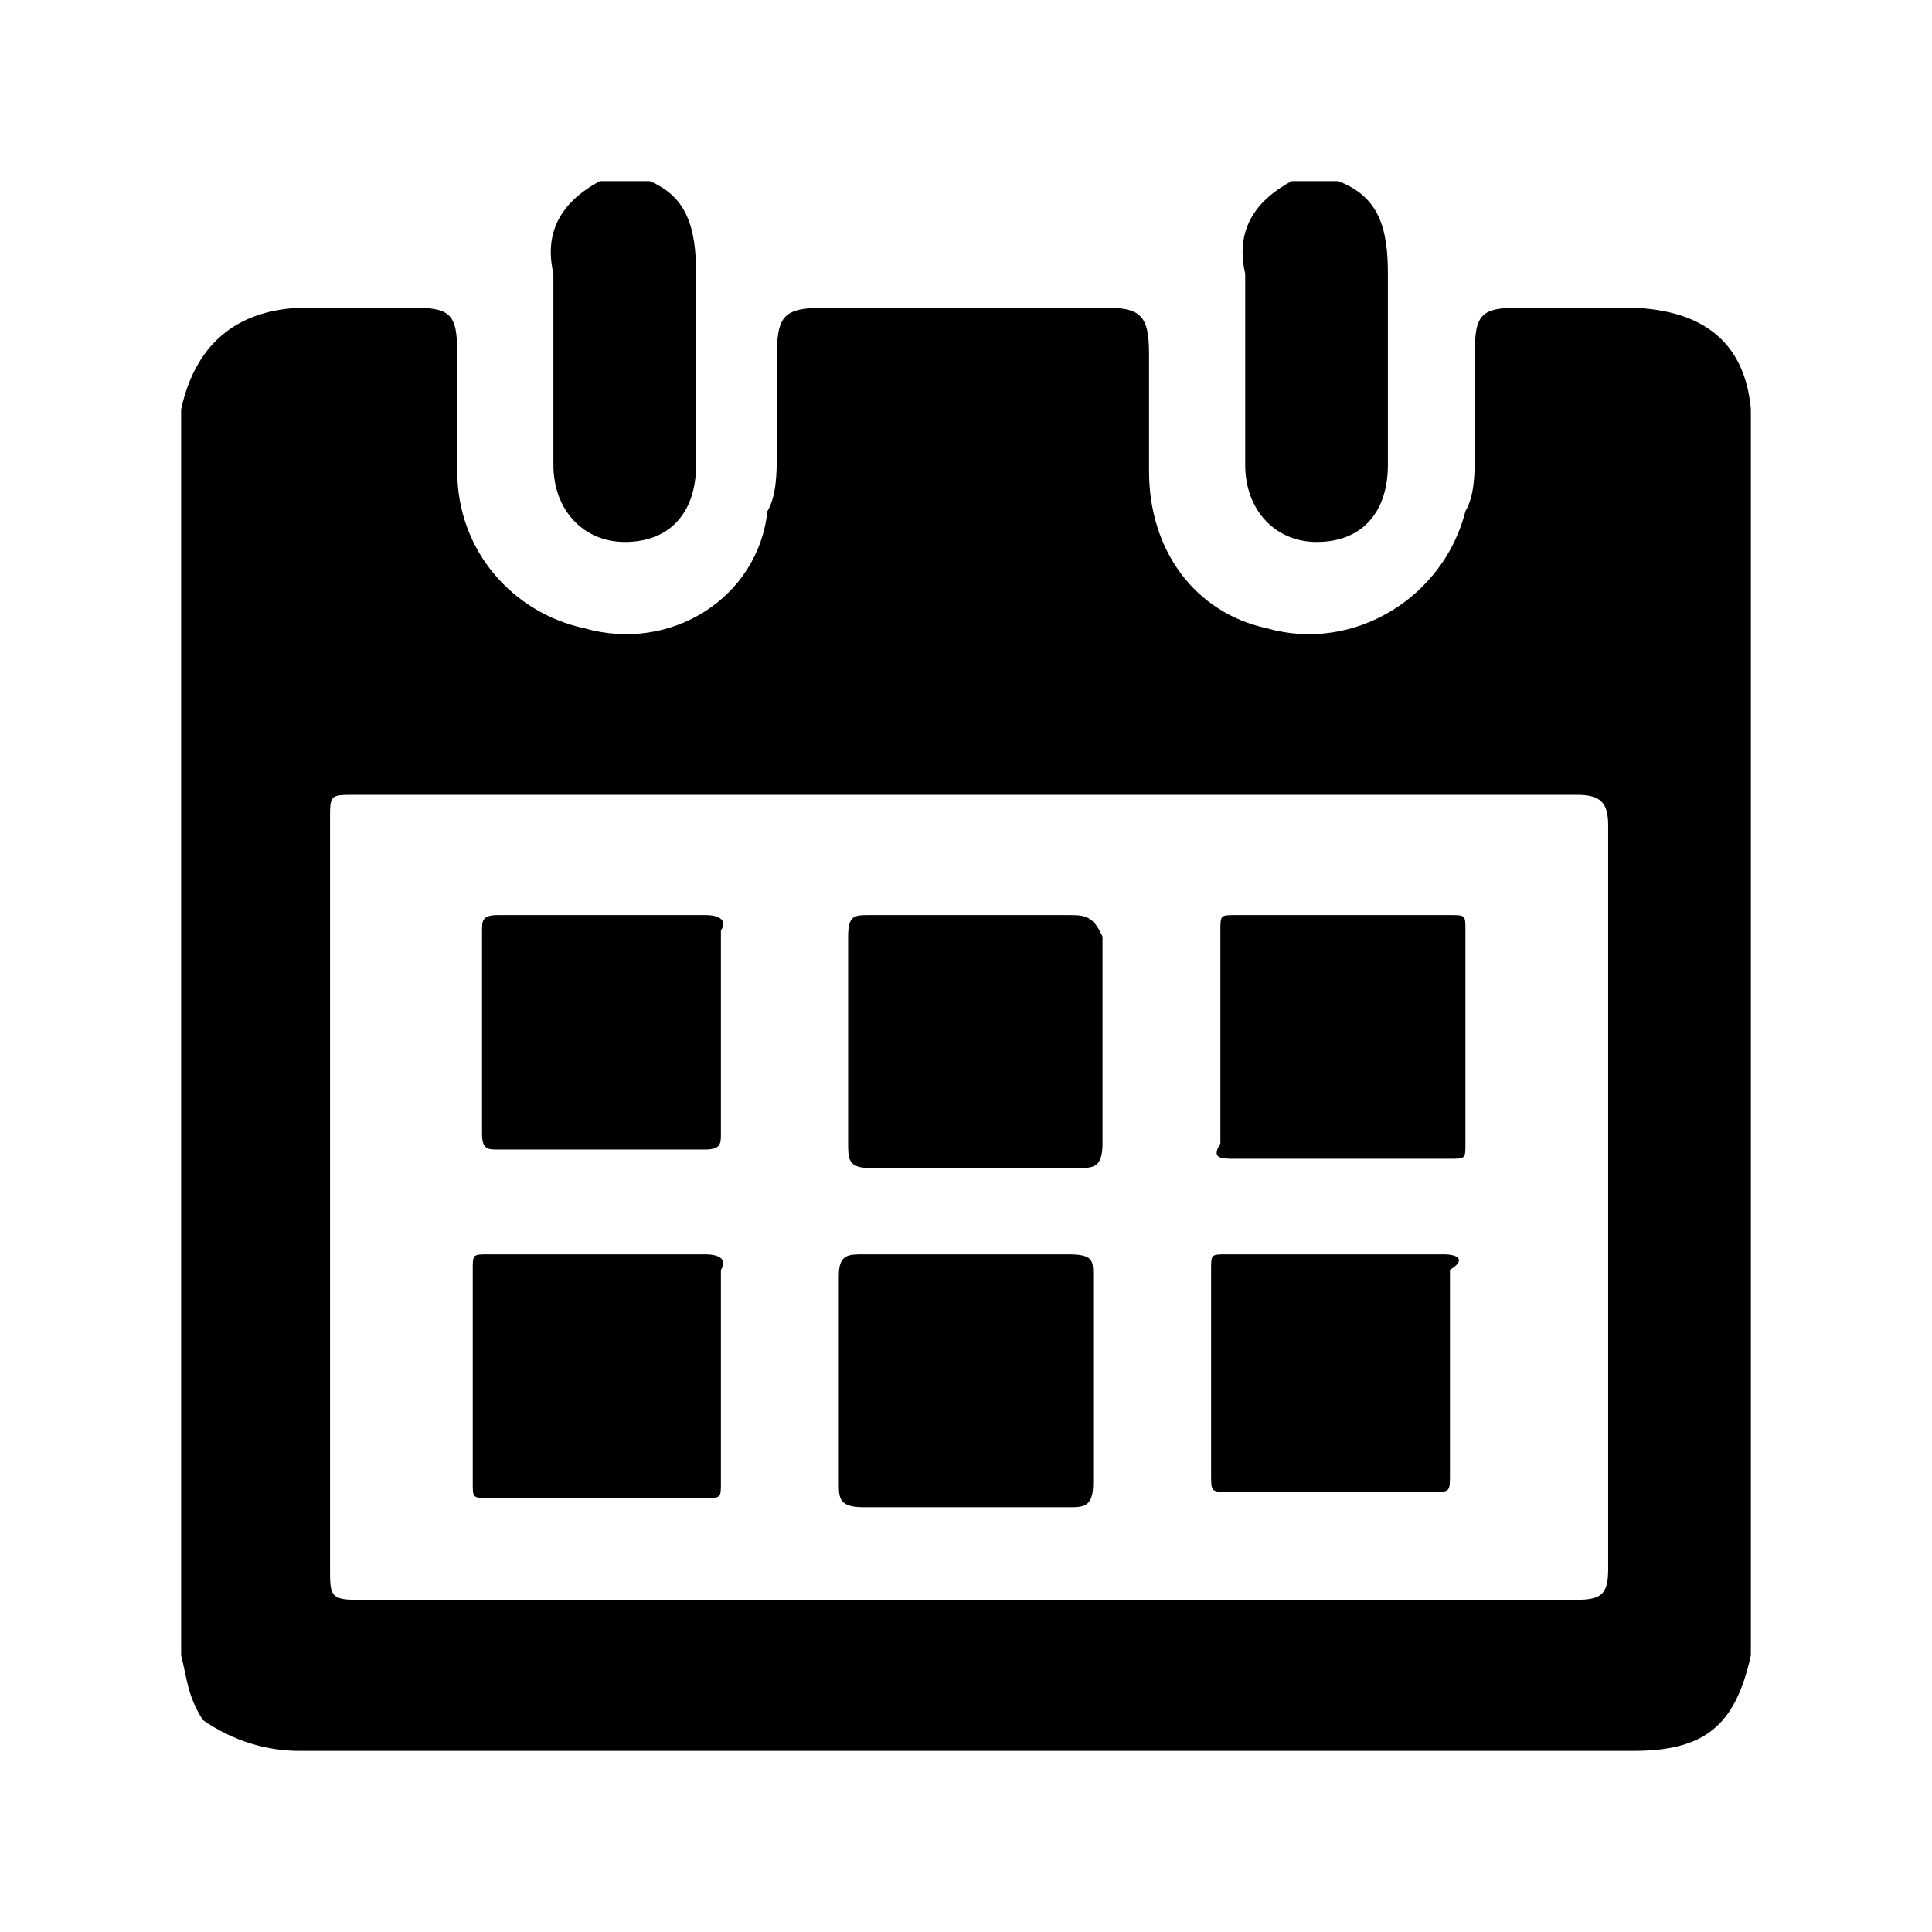 <?xml version="1.0" encoding="UTF-8"?>
<svg width="64px" height="64px" viewBox="0 0 64 64" version="1.1" xmlns="http://www.w3.org/2000/svg" xmlns:xlink="http://www.w3.org/1999/xlink">
    <!-- Generator: Sketch 52.6 (67491) - http://www.bohemiancoding.com/sketch -->
    <title>icon-schedule</title>
    <desc>Created with Sketch.</desc>
    <g id="icon-schedule" stroke="none" stroke-width="1" fill="none" fill-rule="evenodd">
        <g transform="translate(6, 6)" fill="#000000" fill-rule="nonzero" id="Shape">
            <path d="M12.332,9.399 C12.332,10.931 13.36,11.953 14.696,11.953 C16.237,11.953 17.059,10.931 17.059,9.399 C17.059,7.253 17.059,5.21 17.059,3.065 C17.059,1.532 16.751,0.511 15.518,0 C14.901,0 14.387,0 13.874,0 C12.538,0.715 12.024,1.737 12.332,3.065 C12.332,5.21 12.332,7.253 12.332,9.399 Z M35.249,9.399 C35.249,10.931 36.277,11.953 37.613,11.953 C39.154,11.953 39.976,10.931 39.976,9.399 C39.976,7.253 39.976,5.21 39.976,3.065 C39.976,1.532 39.668,0.511 38.332,0 C37.818,0 37.304,0 36.791,0 C35.455,0.715 34.941,1.737 35.249,3.065 C35.249,5.21 35.249,7.253 35.249,9.399 Z M47.787,4.189 C46.759,4.189 45.423,4.189 44.395,4.189 C43.059,4.189 42.854,4.393 42.854,5.721 C42.854,6.743 42.854,8.071 42.854,9.092 C42.854,9.603 42.854,10.42 42.545,10.931 C41.826,13.792 38.846,15.631 35.968,14.813 C33.605,14.303 32.063,12.259 32.063,9.603 C32.063,8.275 32.063,7.049 32.063,5.721 C32.063,4.393 31.755,4.189 30.522,4.189 C30.522,4.189 30.213,4.189 30.213,4.189 C27.336,4.189 24.458,4.189 21.478,4.189 C19.937,4.189 19.731,4.393 19.731,5.925 C19.731,7.049 19.731,8.071 19.731,9.092 C19.731,9.603 19.731,10.42 19.423,10.931 C19.115,13.792 16.237,15.631 13.36,14.813 C10.996,14.303 9.146,12.259 9.146,9.603 C9.146,8.275 9.146,7.049 9.146,5.721 C9.146,4.393 8.941,4.189 7.605,4.189 C6.577,4.189 5.241,4.189 4.213,4.189 C2.055,4.189 0.514,5.21 0,7.56 C0,21.352 0,35.246 0,48.833 C0.206,49.65 0.206,50.161 0.719,50.978 C1.747,51.694 2.877,52 3.905,52 C18.601,52 33.399,52 48.095,52 C50.458,52 51.486,51.183 52,48.833 C52,35.041 52,21.147 52,7.56 C51.794,5.21 50.253,4.189 47.787,4.189 Z M47.273,45.972 C47.273,46.79 47.067,46.994 46.245,46.994 C39.462,46.994 32.885,46.994 26,46.994 C19.115,46.994 12.538,46.994 5.755,46.994 C4.933,46.994 4.933,46.79 4.933,45.972 C4.933,37.595 4.933,29.218 4.933,21.147 C4.933,20.33 4.933,20.33 5.755,20.33 C19.115,20.33 32.885,20.33 46.245,20.33 C47.067,20.33 47.273,20.637 47.273,21.352 C47.273,29.525 47.273,37.902 47.273,45.972 Z M17.368,24.314 C14.901,24.314 12.538,24.314 10.482,24.314 C9.968,24.314 9.968,24.519 9.968,24.825 C9.968,27.175 9.968,29.525 9.968,31.568 C9.968,32.079 10.174,32.079 10.482,32.079 C11.51,32.079 12.846,32.079 13.874,32.079 C14.901,32.079 16.237,32.079 17.368,32.079 C17.881,32.079 17.881,31.874 17.881,31.568 C17.881,29.218 17.881,26.868 17.881,24.825 C18.087,24.519 17.881,24.314 17.368,24.314 Z M29.391,24.314 C28.364,24.314 27.336,24.314 26.308,24.314 C25.178,24.314 23.945,24.314 22.814,24.314 C22.3,24.314 22.095,24.314 22.095,25.029 C22.095,27.379 22.095,29.525 22.095,31.874 C22.095,32.385 22.095,32.692 22.814,32.692 C25.178,32.692 27.336,32.692 29.7,32.692 C30.213,32.692 30.522,32.692 30.522,31.874 C30.522,29.525 30.522,27.379 30.522,25.029 C30.213,24.314 29.905,24.314 29.391,24.314 Z M34.941,32.385 C35.968,32.385 37.304,32.385 38.332,32.385 C39.668,32.385 40.696,32.385 42.032,32.385 C42.545,32.385 42.545,32.385 42.545,31.874 C42.545,29.525 42.545,27.175 42.545,24.825 C42.545,24.314 42.545,24.314 42.032,24.314 C39.668,24.314 37.304,24.314 34.941,24.314 C34.427,24.314 34.427,24.314 34.427,24.825 C34.427,27.175 34.427,29.525 34.427,31.874 C34.119,32.385 34.427,32.385 34.941,32.385 Z M17.368,35.552 C16.237,35.552 14.901,35.552 13.874,35.552 C12.538,35.552 11.51,35.552 10.174,35.552 C9.66,35.552 9.66,35.552 9.66,36.063 C9.66,38.413 9.66,40.762 9.66,43.112 C9.66,43.623 9.66,43.623 10.174,43.623 C12.538,43.623 14.901,43.623 17.368,43.623 C17.881,43.623 17.881,43.623 17.881,43.112 C17.881,40.762 17.881,38.413 17.881,36.063 C18.087,35.756 17.881,35.552 17.368,35.552 Z M30.213,36.267 C30.213,35.756 30.213,35.552 29.391,35.552 C27.028,35.552 24.972,35.552 22.609,35.552 C22.095,35.552 21.787,35.552 21.787,36.267 C21.787,38.617 21.787,40.762 21.787,43.112 C21.787,43.623 21.787,43.929 22.609,43.929 C24.972,43.929 27.028,43.929 29.391,43.929 C29.905,43.929 30.213,43.929 30.213,43.112 C30.213,42.09 30.213,40.762 30.213,39.741 C30.213,38.617 30.213,37.391 30.213,36.267 Z M41.826,35.552 C40.49,35.552 39.462,35.552 38.126,35.552 C37.099,35.552 35.763,35.552 34.632,35.552 C34.119,35.552 34.119,35.552 34.119,36.063 C34.119,38.413 34.119,40.762 34.119,42.806 C34.119,43.418 34.119,43.418 34.632,43.418 C37.099,43.418 39.462,43.418 41.518,43.418 C42.032,43.418 42.032,43.418 42.032,42.806 C42.032,40.456 42.032,38.106 42.032,36.063 C42.545,35.756 42.34,35.552 41.826,35.552 Z"></path>
        </g>
    </g>
</svg>